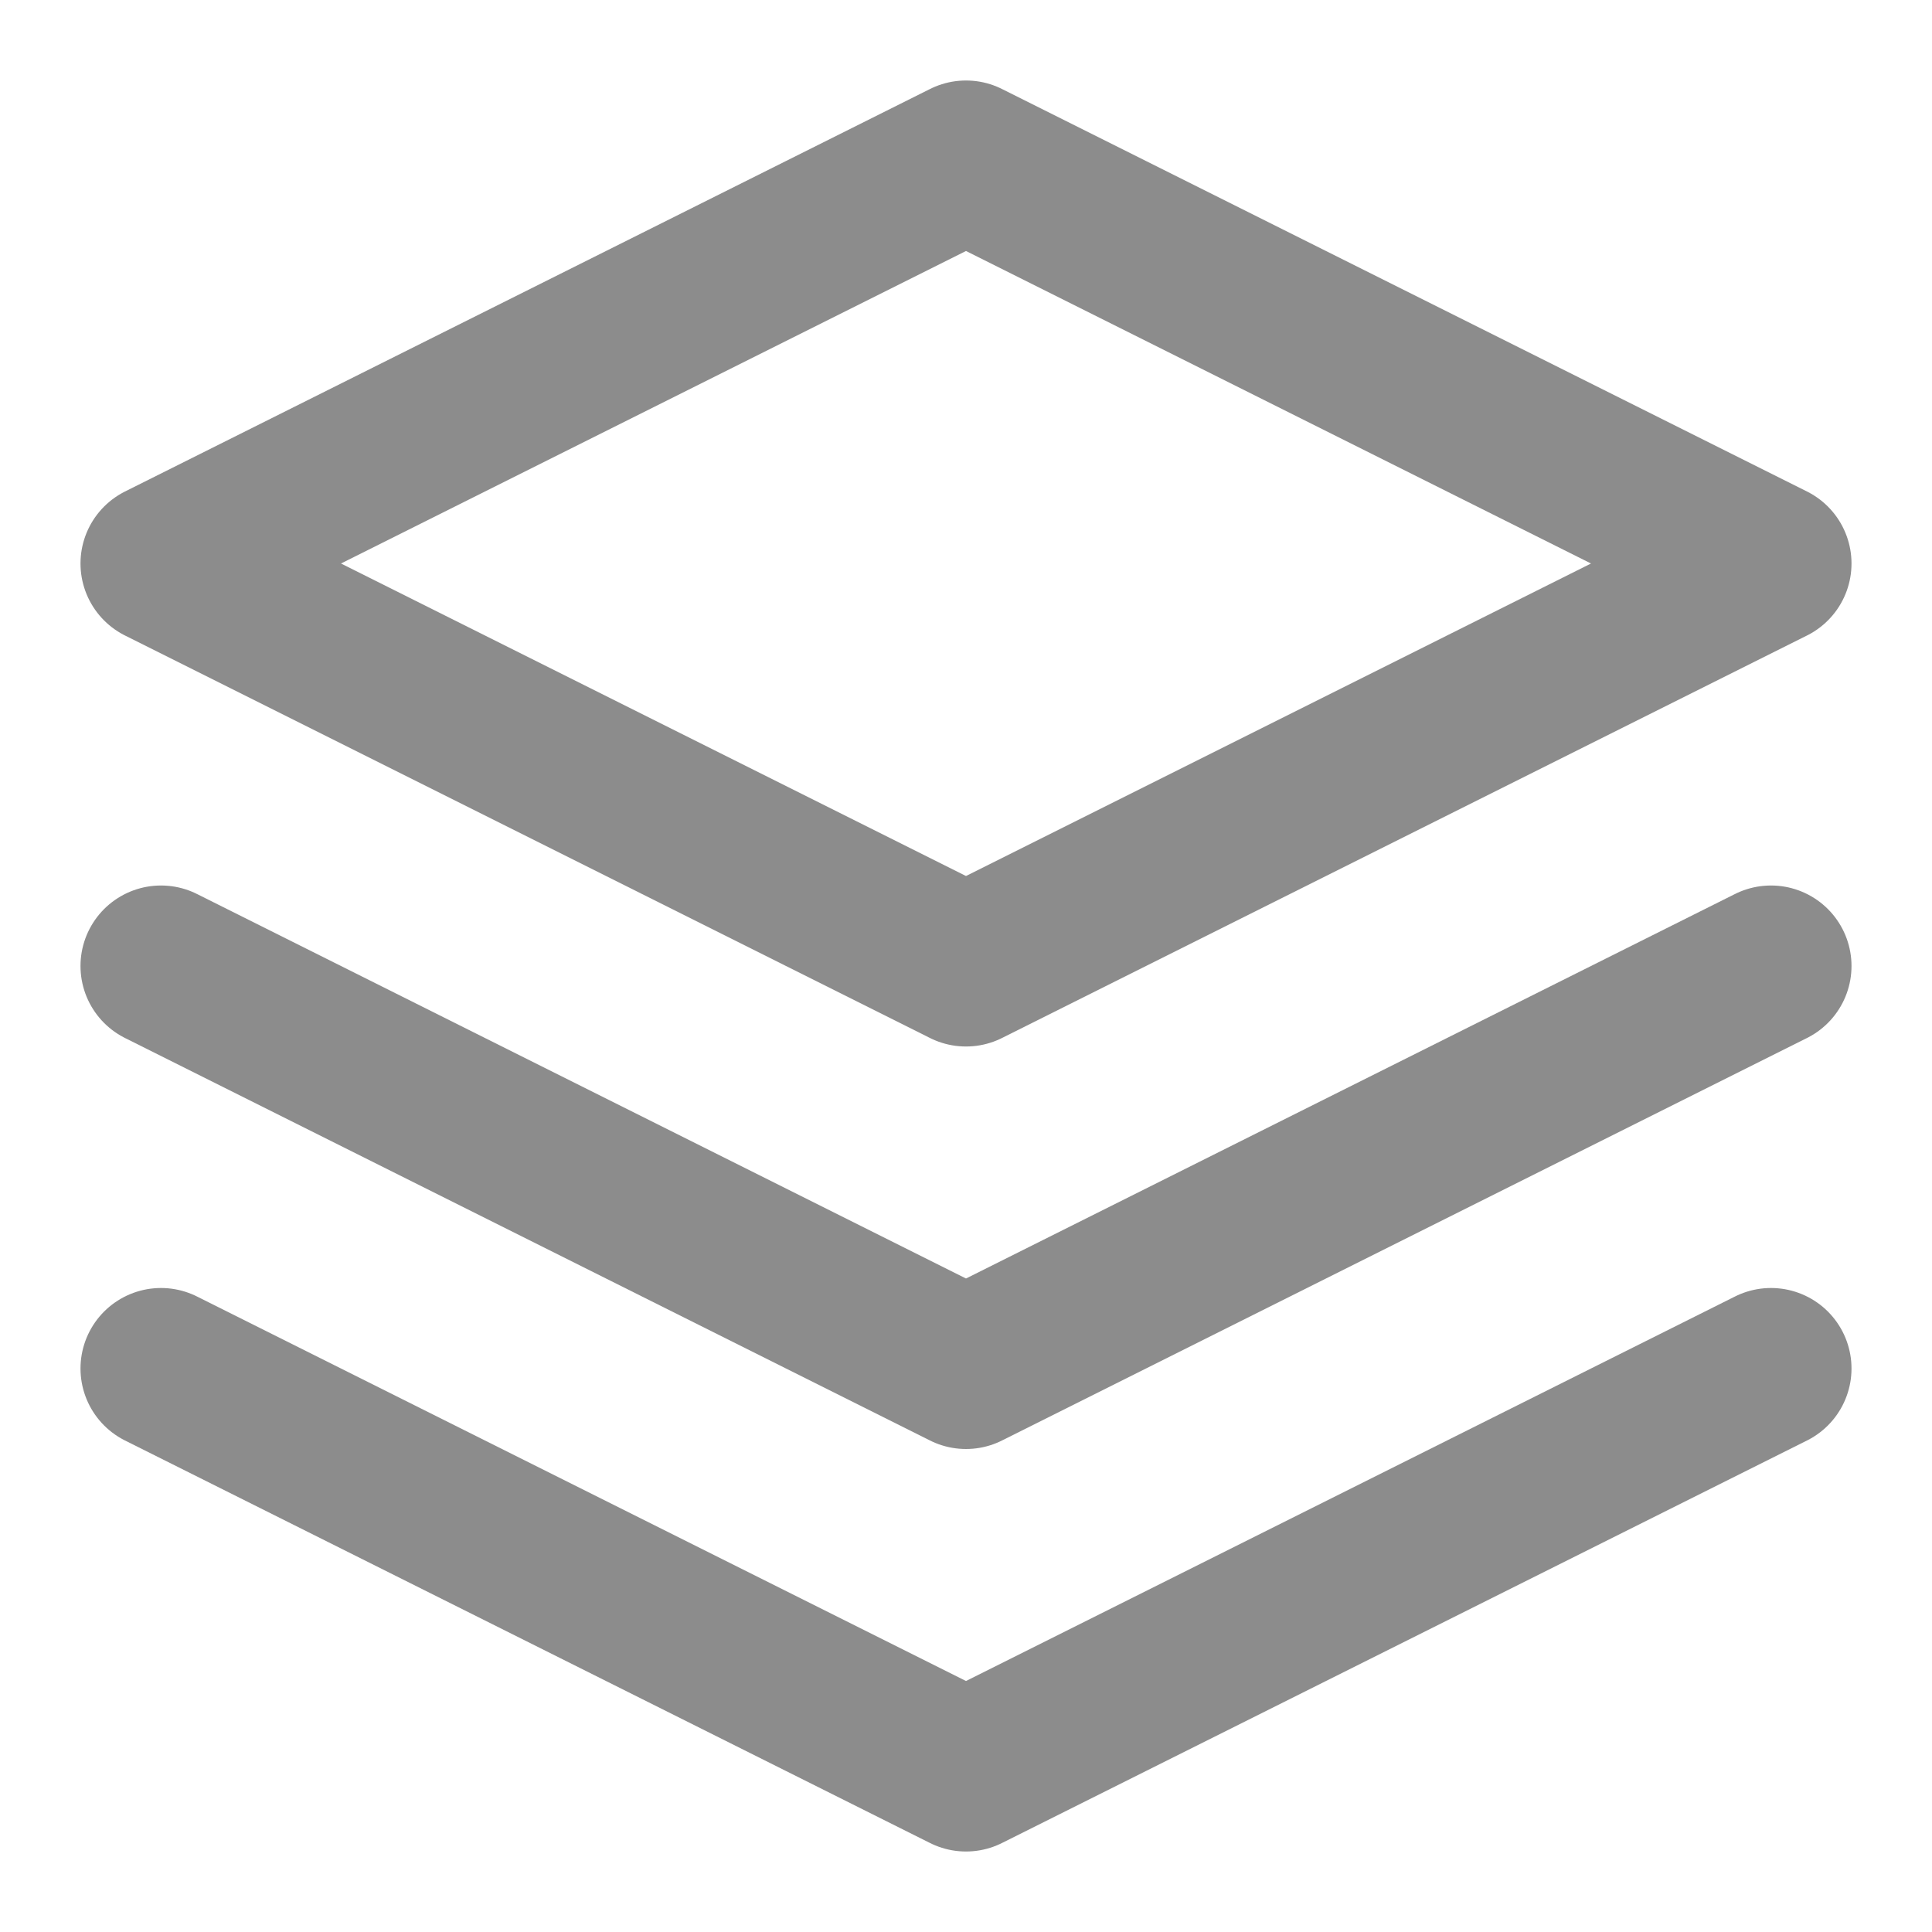 <svg width="24" height="24" viewBox="0 0 24 24" fill="none" xmlns="http://www.w3.org/2000/svg">
<path d="M12 2L2 7L12 12L22 7L12 2Z" stroke="#8C8C8C" stroke-width="2" stroke-linecap="round" stroke-linejoin="round"/>
<path d="M2 17L12 22L22 17" stroke="#8C8C8C" stroke-width="2" stroke-linecap="round" stroke-linejoin="round"/>
<path d="M2 12L12 17L22 12" stroke="#8C8C8C" stroke-width="2" stroke-linecap="round" stroke-linejoin="round"/>
</svg>
